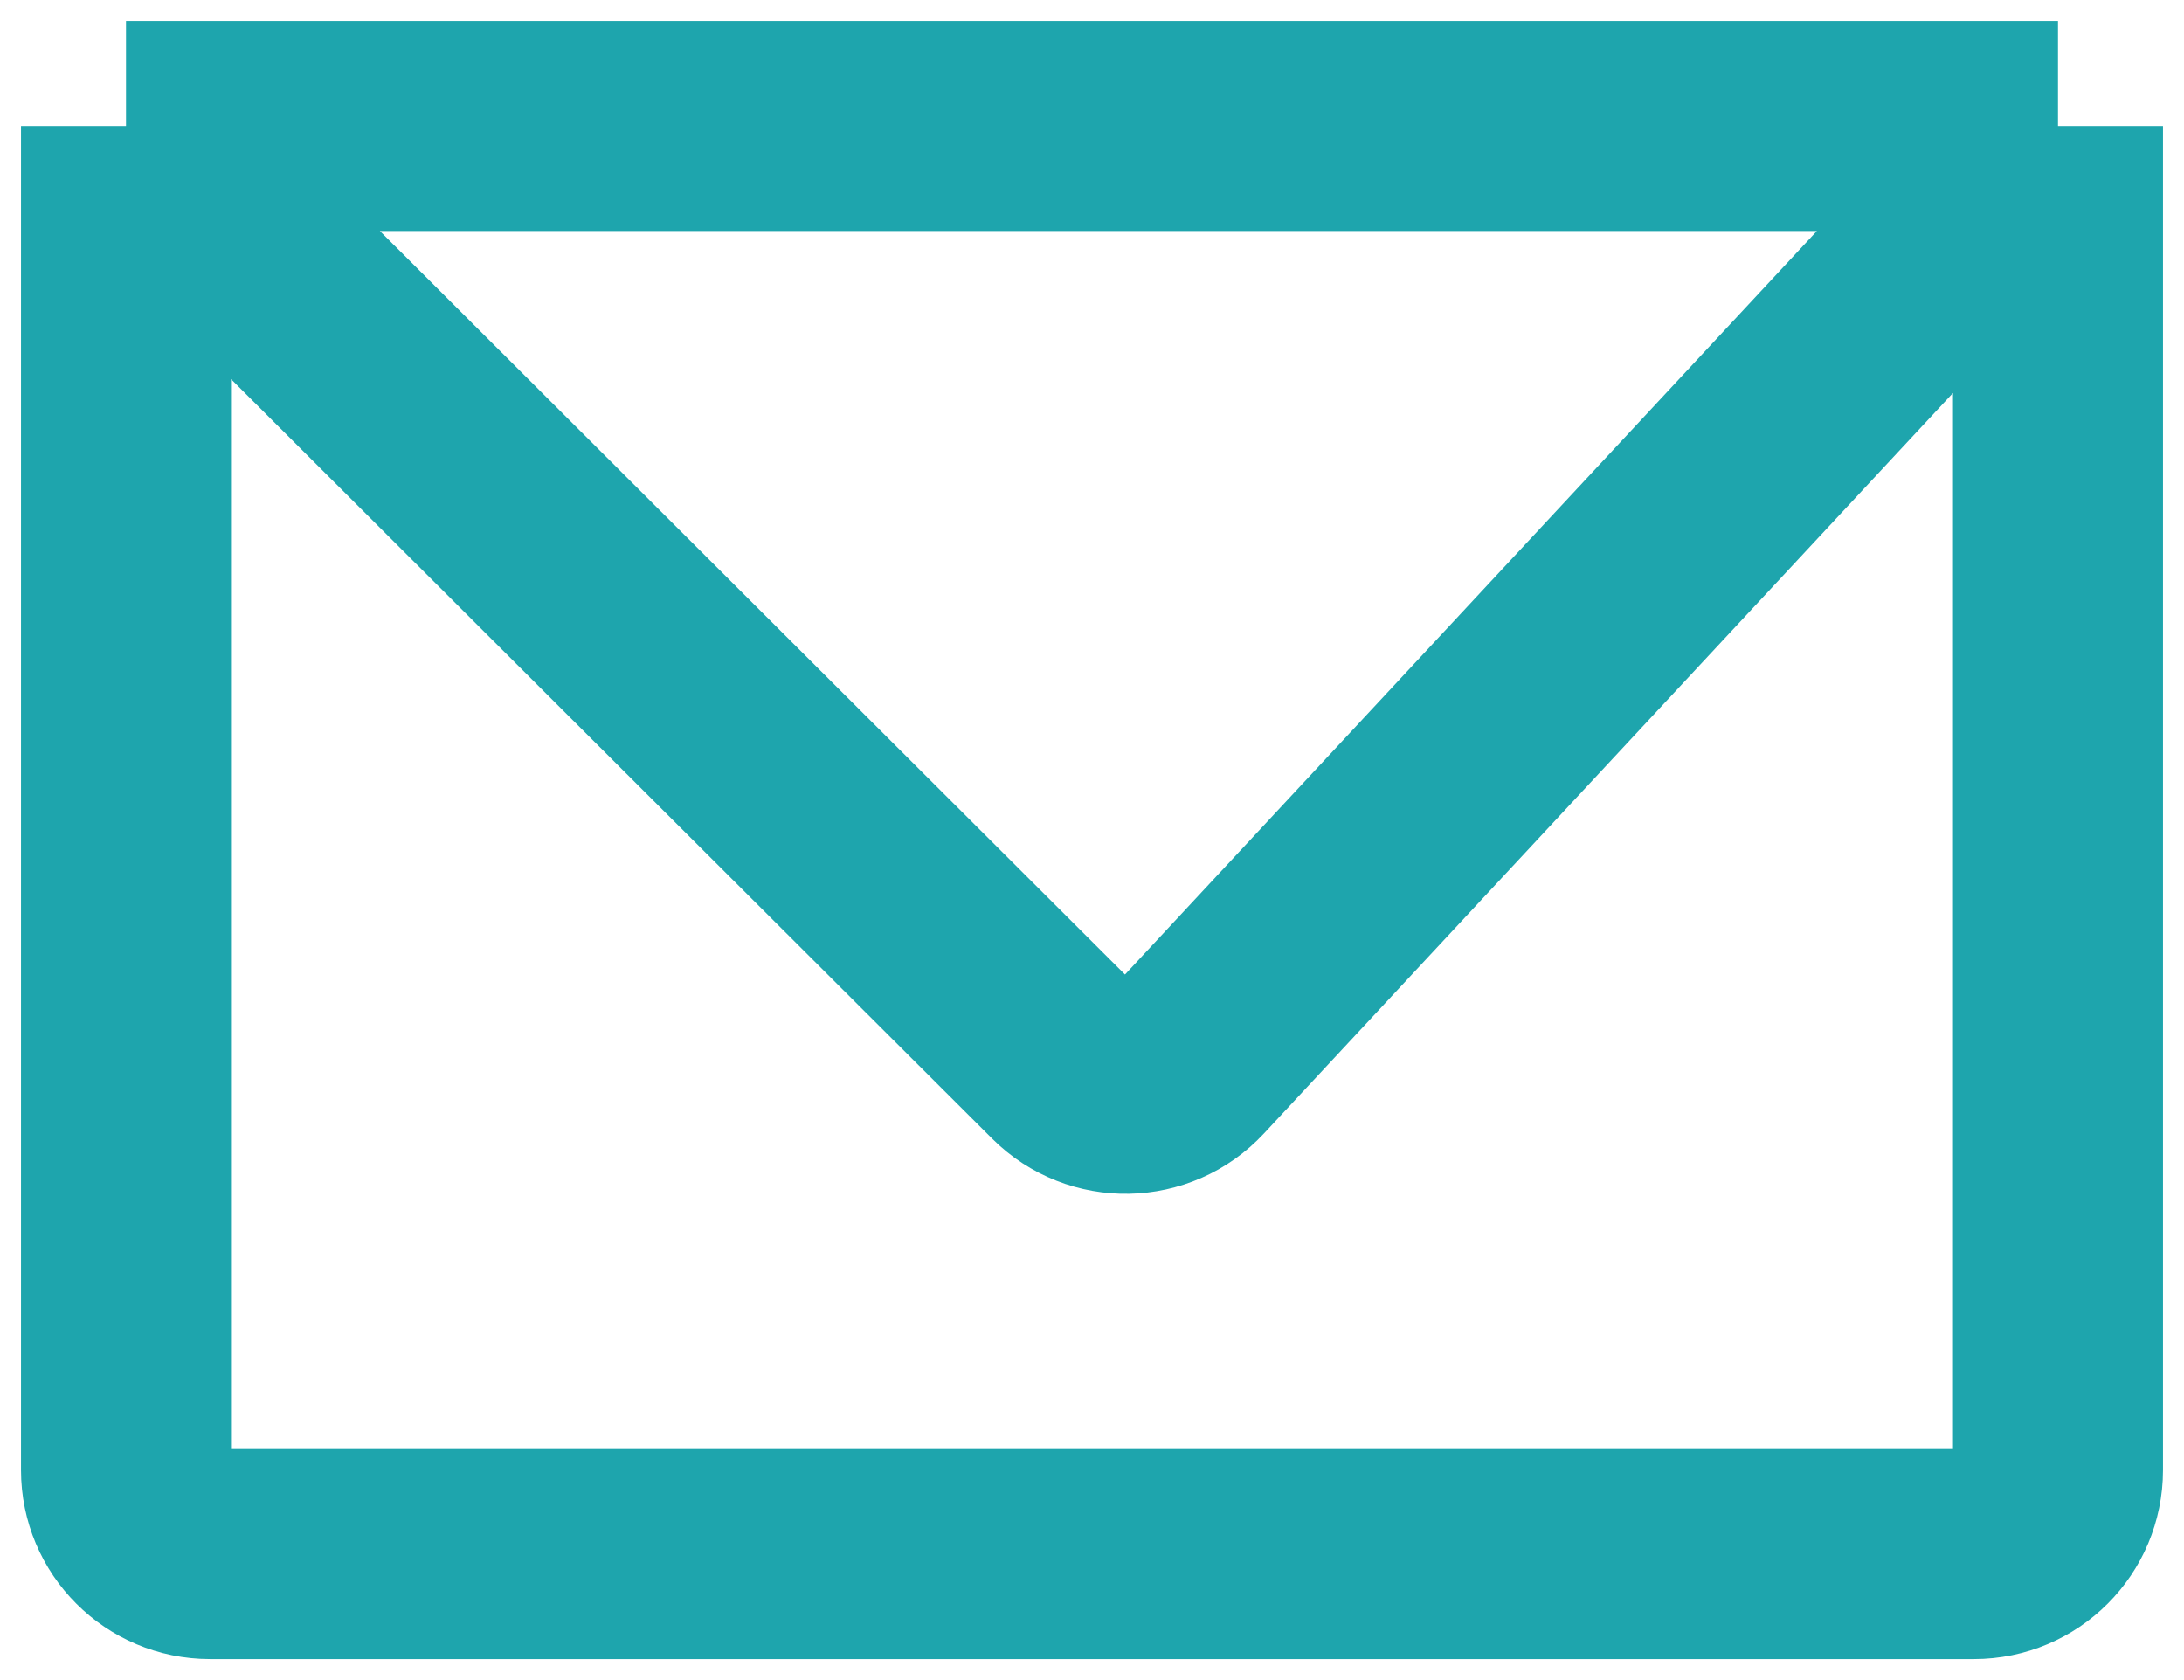 <svg width="52" height="40" viewBox="0 0 52 40" fill="none" xmlns="http://www.w3.org/2000/svg">
<path d="M3 3H49M3 3V35C3 36.105 3.895 37 5 37H47C48.105 37 49 36.105 49 35V3M3 3L25.386 25.337C26.187 26.137 27.492 26.113 28.263 25.284L49 3" stroke="#1EA5AD" stroke-width="5"/>
</svg>
